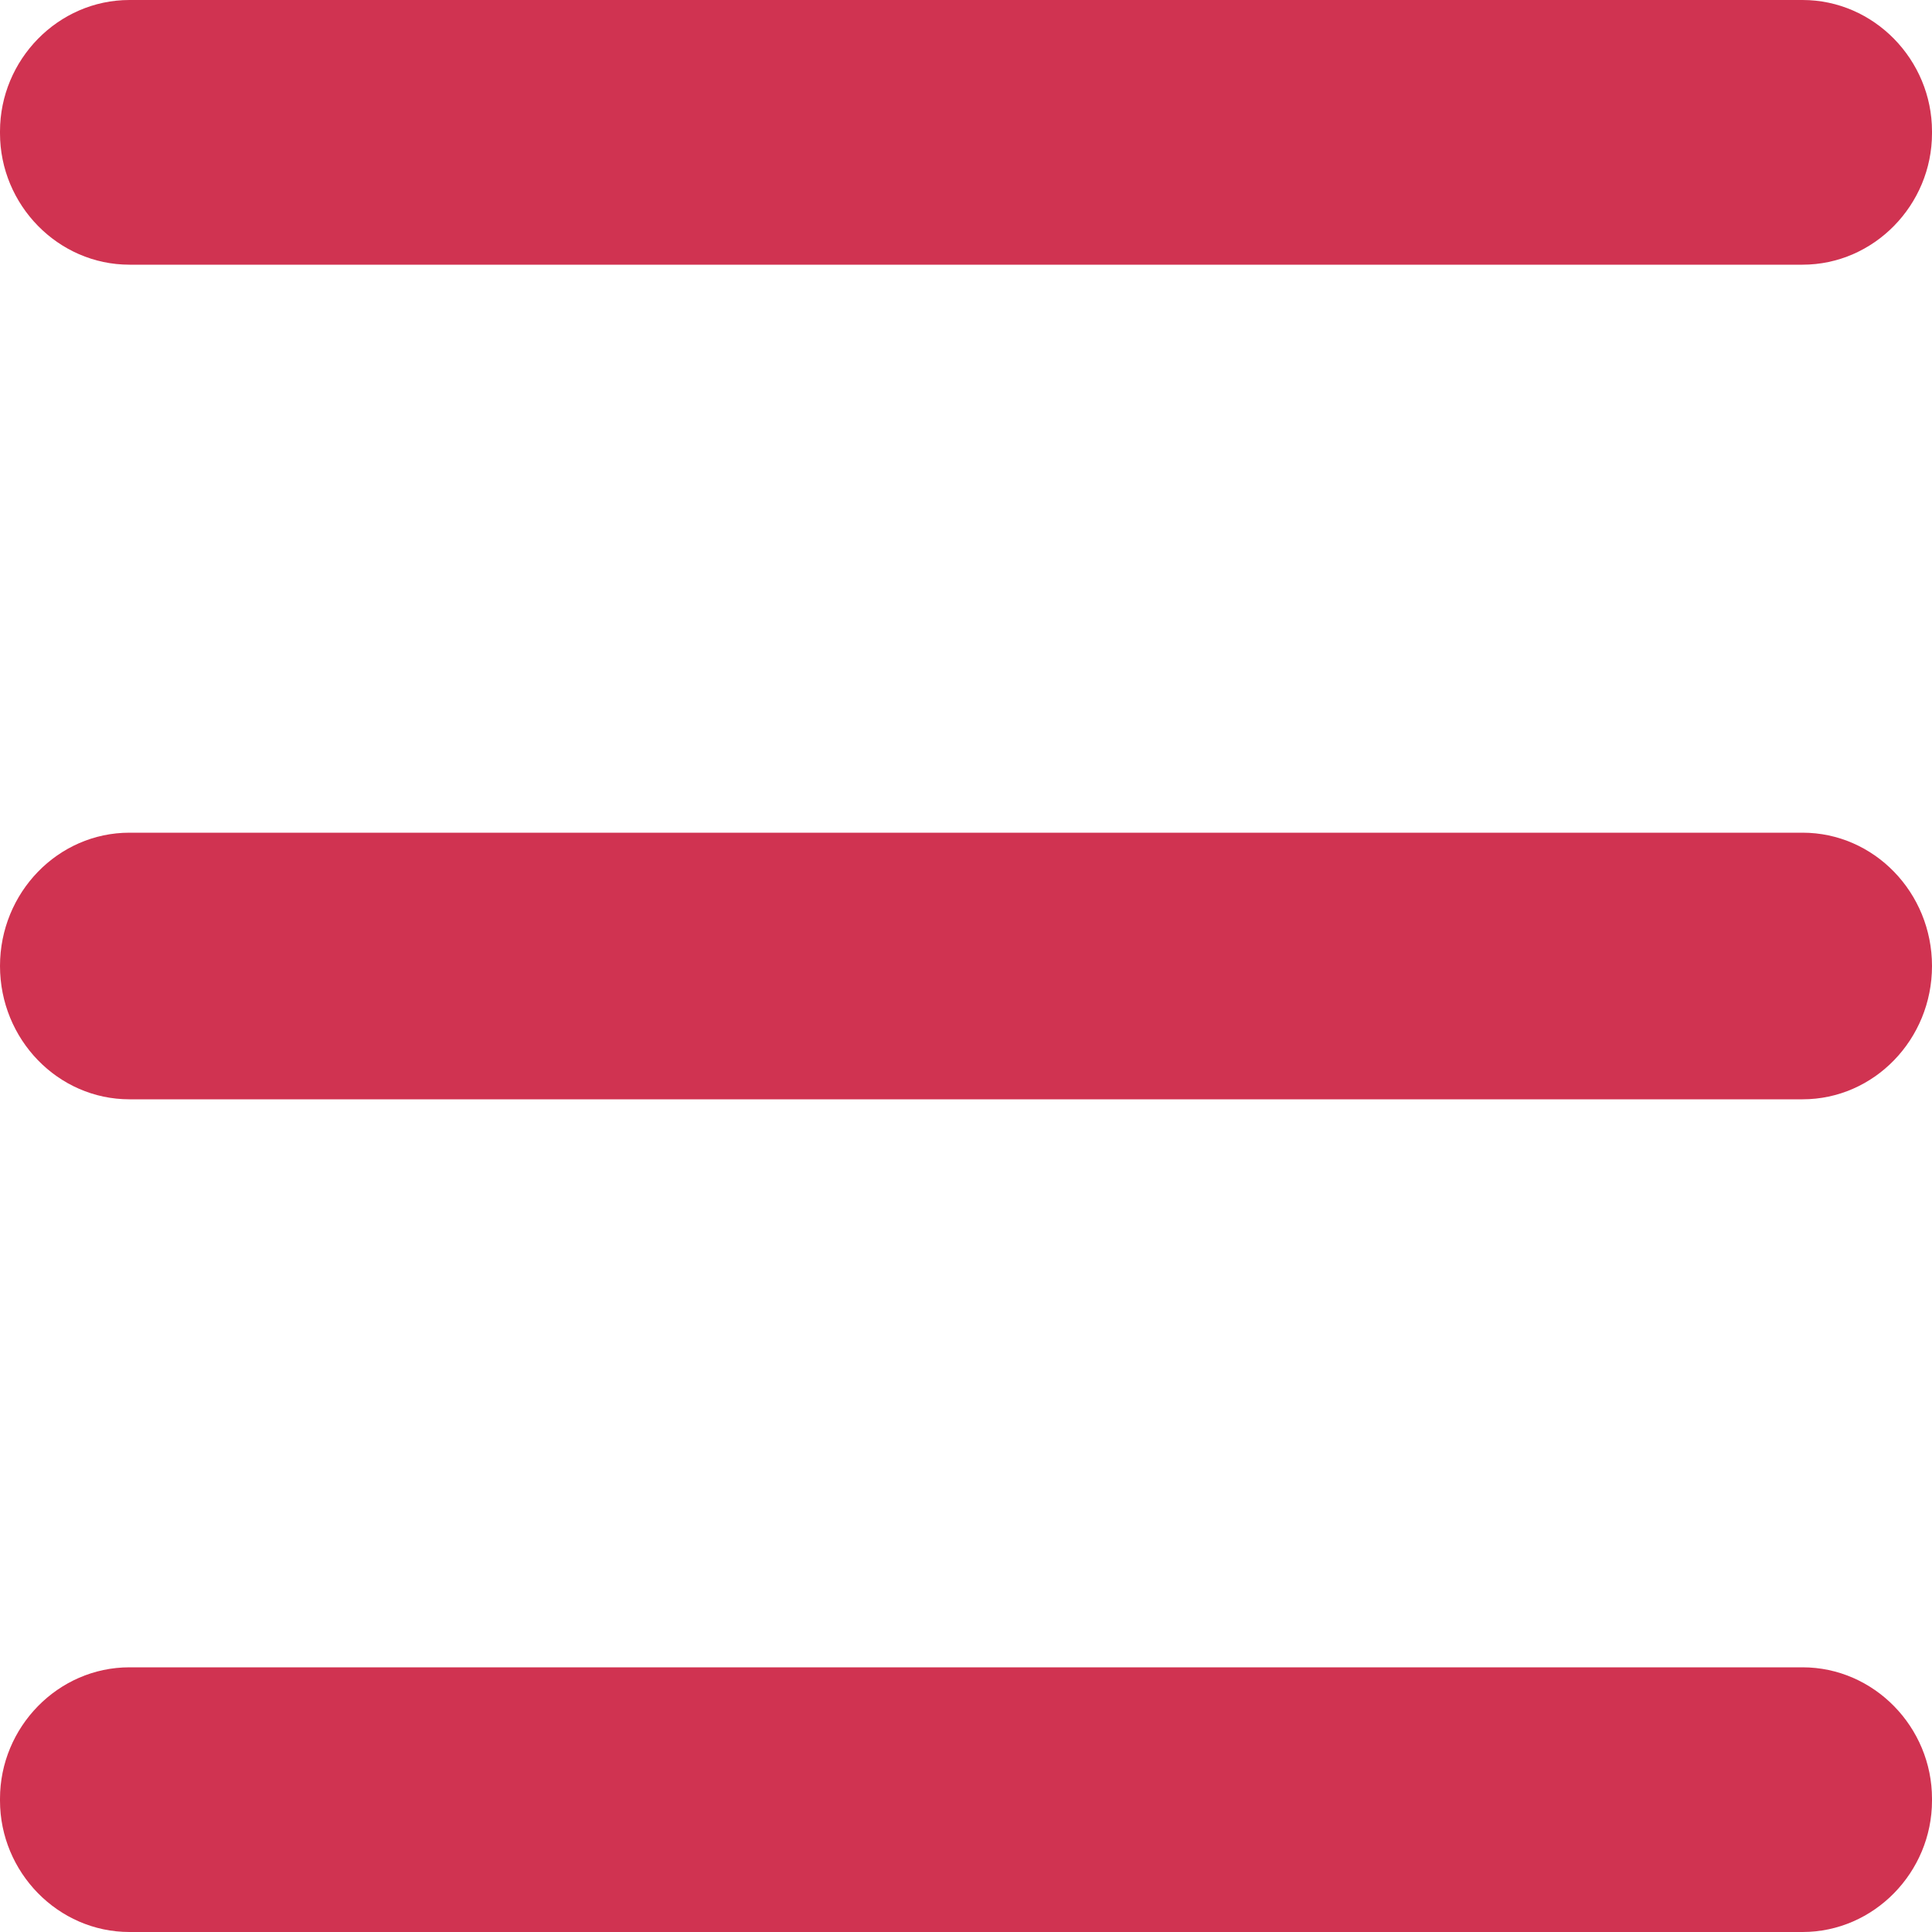 <?xml version="1.0" encoding="UTF-8"?>
<!DOCTYPE svg PUBLIC "-//W3C//DTD SVG 1.1//EN" "http://www.w3.org/Graphics/SVG/1.1/DTD/svg11.dtd">
<!-- Creator: CorelDRAW X7 -->
<svg xmlns="http://www.w3.org/2000/svg" xml:space="preserve" width="100px" height="100px" version="1.1" style="shape-rendering:geometricPrecision; text-rendering:geometricPrecision; image-rendering:optimizeQuality; fill-rule:evenodd; clip-rule:evenodd"
viewBox="0 0 1000 1000"
 xmlns:xlink="http://www.w3.org/1999/xlink">
 <defs>
  <style type="text/css">
   <![CDATA[
    .fil0 {fill:#D03351}
   ]]>
  </style>
 </defs>
 <g id="Layer_x0020_1">
  <path class="fil0" d="M67 0l866 0c37,0 67,31 67,68l0 1c0,37 -30,68 -67,68l-866 0c-37,0 -67,-31 -67,-68l0 -1c0,-37 30,-68 67,-68zm0 431l866 0c37,0 67,31 67,69l0 0c0,38 -30,69 -67,69l-866 0c-37,0 -67,-31 -67,-69l0 0c0,-38 30,-69 67,-69zm0 432l866 0c37,0 67,31 67,68l0 1c0,37 -30,68 -67,68l-866 0c-37,0 -67,-31 -67,-68l0 -1c0,-37 30,-68 67,-68z"/>
 </g>
</svg>
